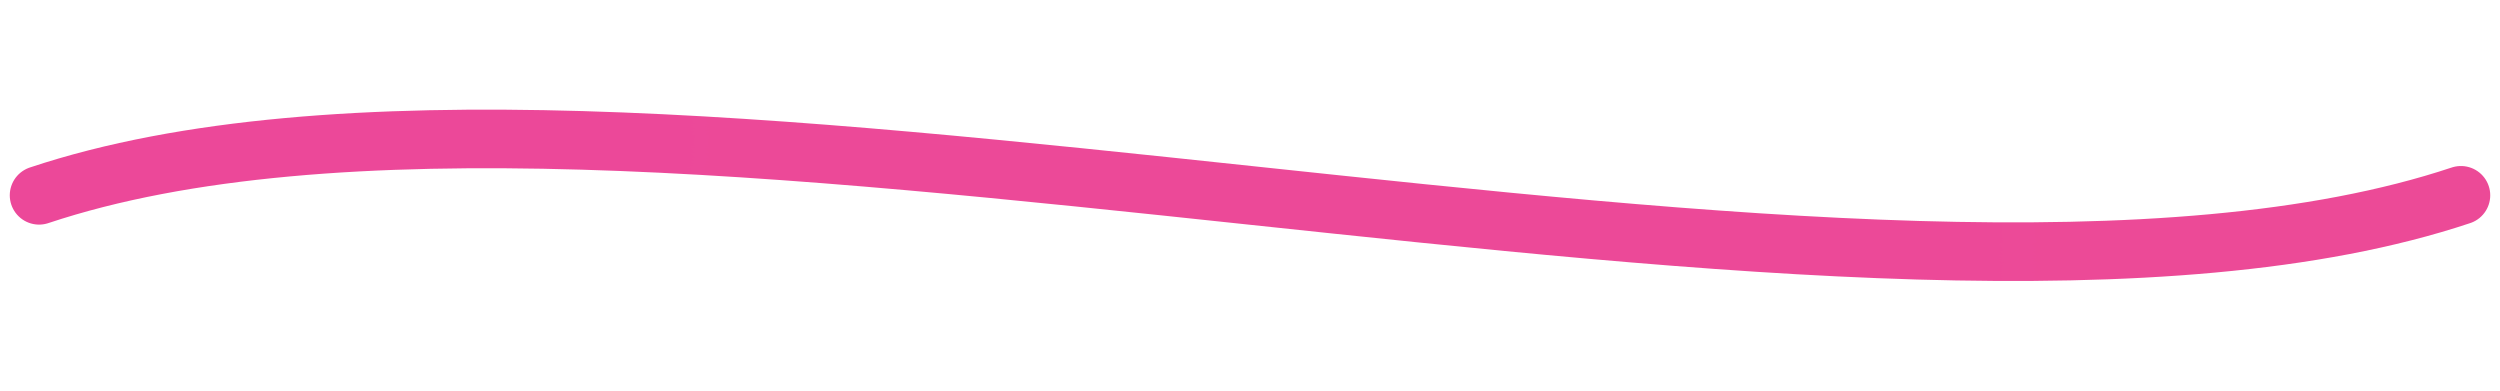 <svg width="128" height="20" viewBox="0 0 128 20" fill="none" xmlns="http://www.w3.org/2000/svg">
  <defs>
    <linearGradient id="gradientLine" x1="0" y1="0" x2="128" y2="0">
      <stop offset="0%" stop-color="#ec4899" />
      <stop offset="50%" stop-color="#fbbf24" />
      <stop offset="100%" stop-color="#3b82f6" />
    </linearGradient>
  </defs>
  <path
    d="M2 10 C32 0, 96 20, 126 10"
    stroke="url(#gradientLine)"
    stroke-width="3"
    stroke-linecap="round"
    fill="none"
  />
</svg>
